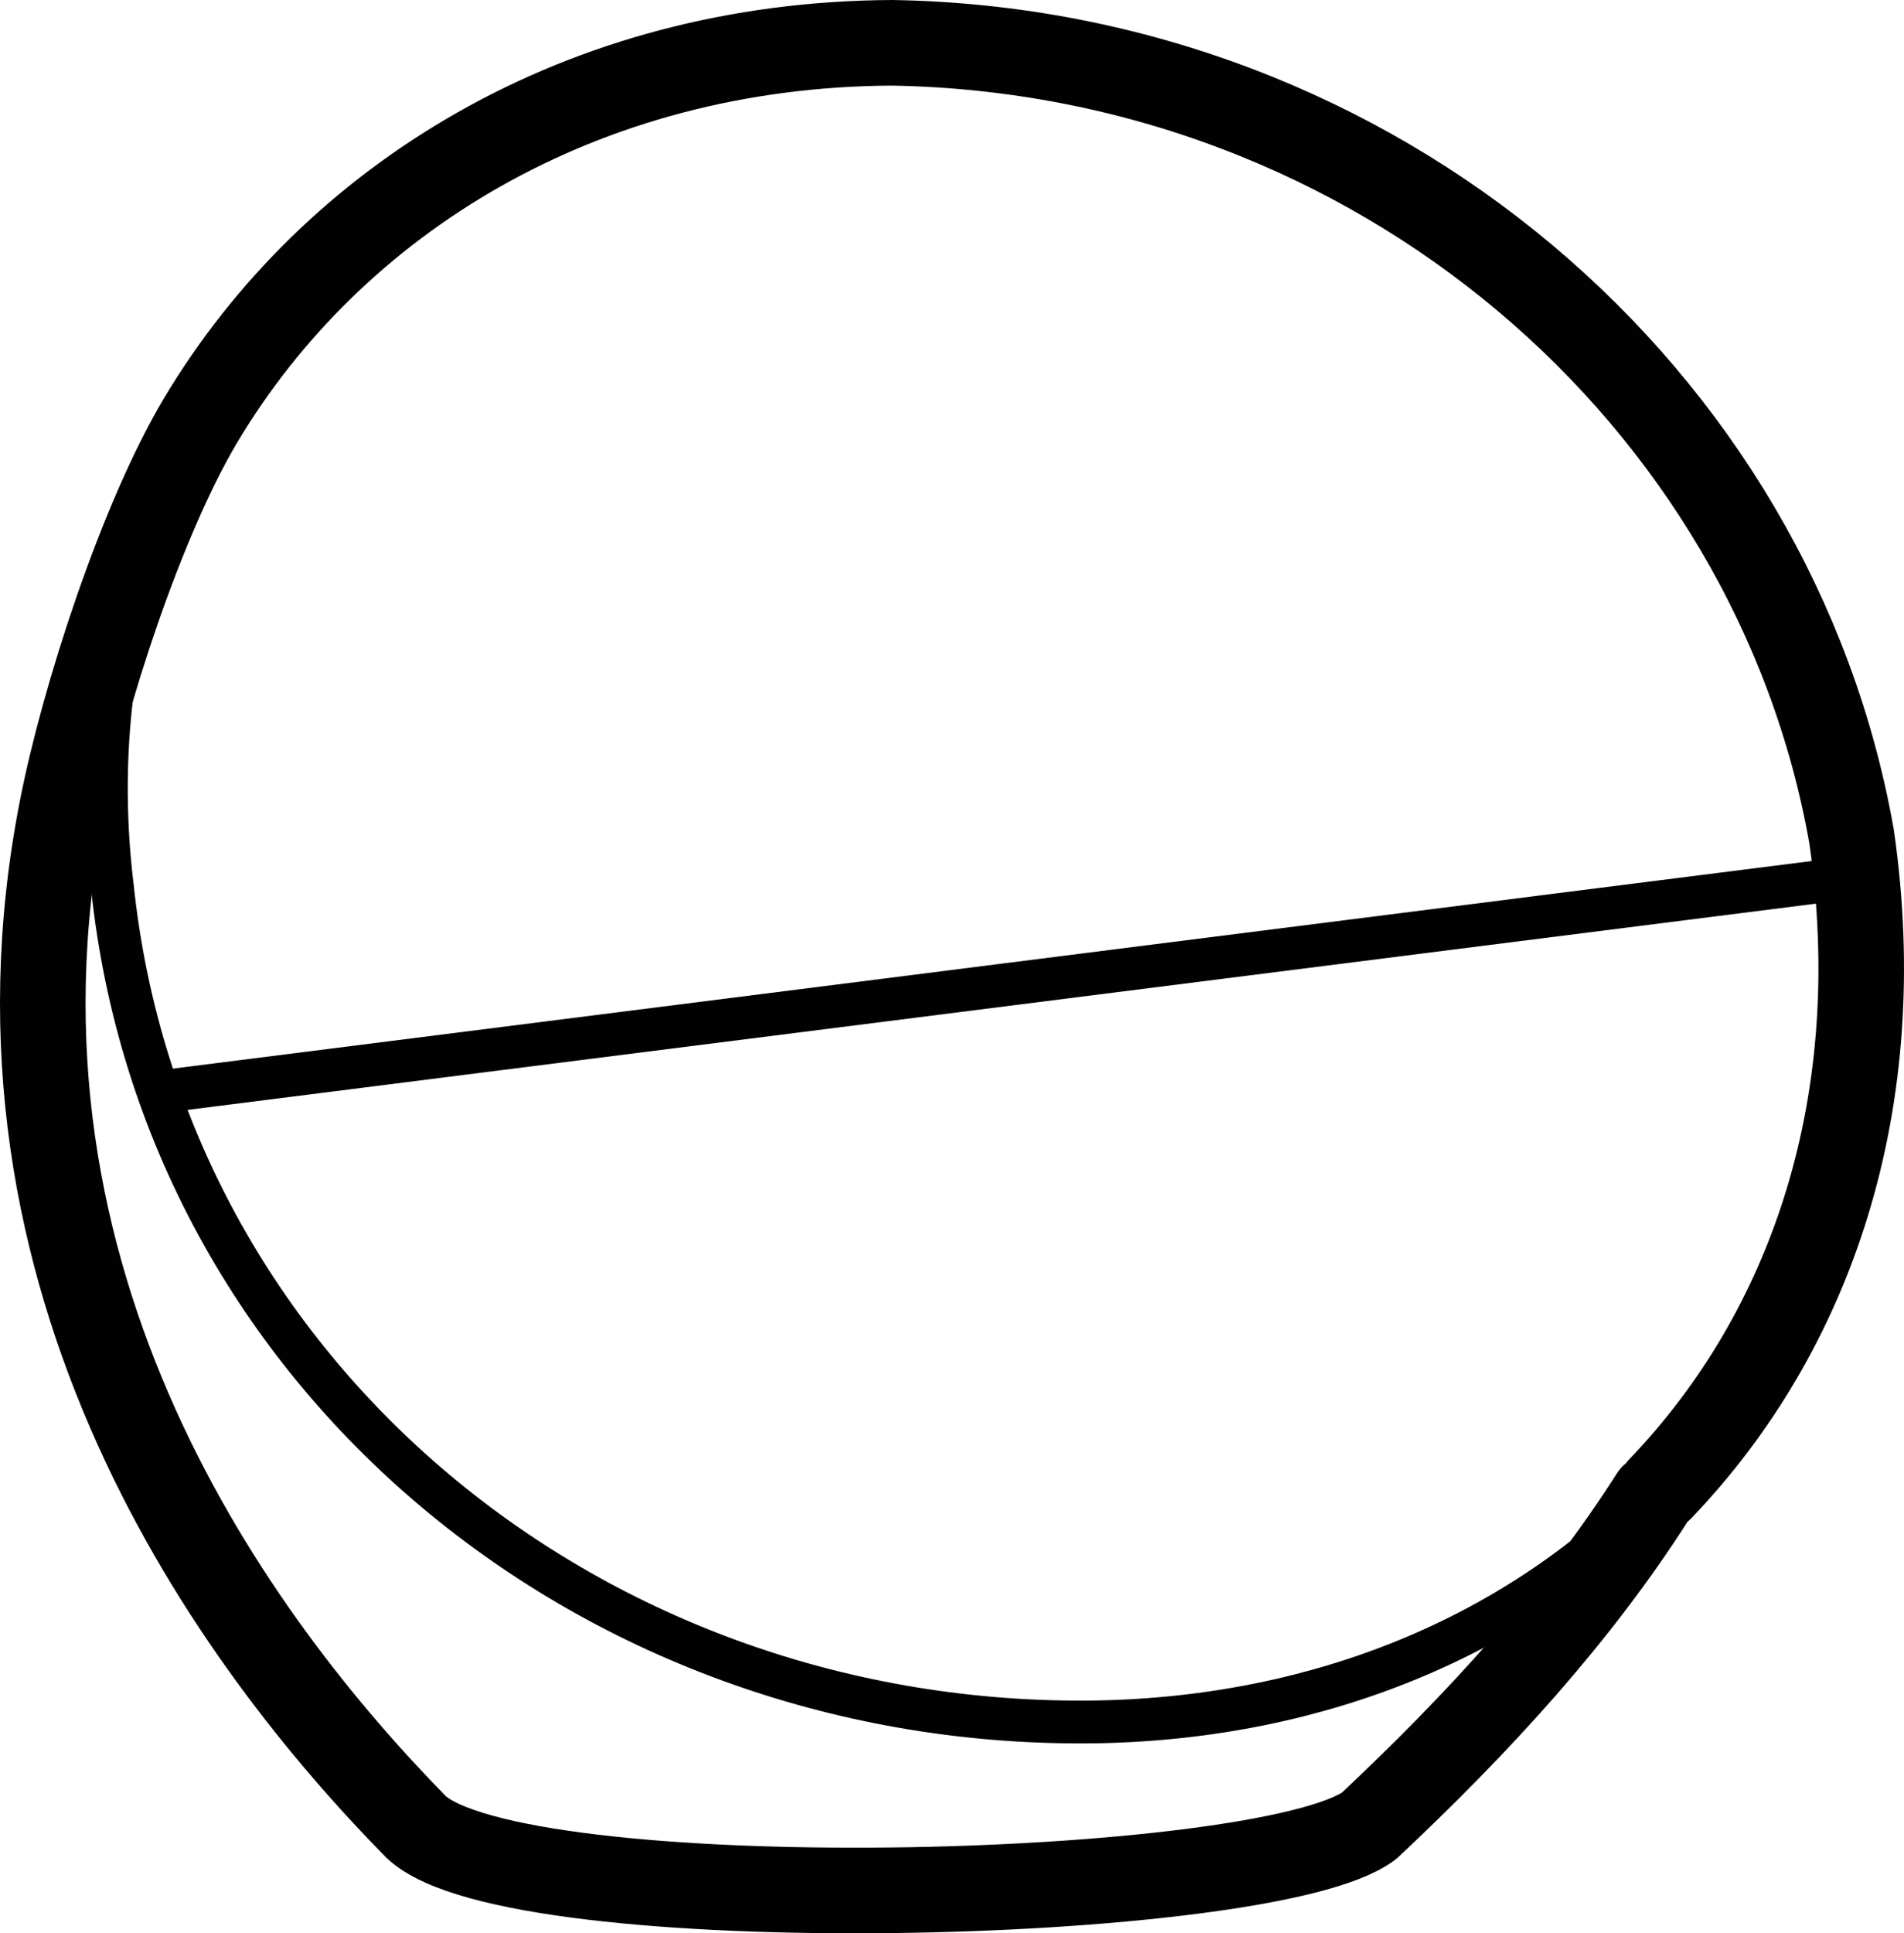 <svg id="Layer_1" data-name="Layer 1" xmlns="http://www.w3.org/2000/svg"
  viewBox="0 0 998.762 1013.7">
  <defs>
    <style>
      .cls-1,.cls-2{fill:none;stroke:#010101;stroke-linecap:round;stroke-linejoin:round;}.cls-1{stroke-width:22.444px;}.cls-2{stroke-width:44.888px;}</style>
  </defs>
  <path class="cls-1"
    d="M1250.663,782.129c-71.607,72.452-173.445,116.024-291.326,118.219-263.46,4.391-489.766-180.875-516.787-437.749-7.262-59.616-1.858-117.206,14.524-169.898"
    transform="translate(-383.585 2.491)" />
  <line class="cls-1" x1="86.352" y1="572.179" x2="982.444" y2="458.717" />
  <path class="cls-2"
    d="M1254.547,778.076c79.882-83.26,120.246-203.337,100.318-341.823C1314.333,205.726,1106.267,24.175,851.42,19.953c-162.974.844-293.353,82.078-362.595,197.933-31.075,52.185-61.305,145.072-72.789,203.844-48.639,248.26,90.86,437.073,185.773,533.676,52.185,49.314,445.855,39.519,499.899-.507,57.421-53.874,109.269-110.451,148.956-172.769"
    transform="translate(-383.585 2.491)" />
</svg>
